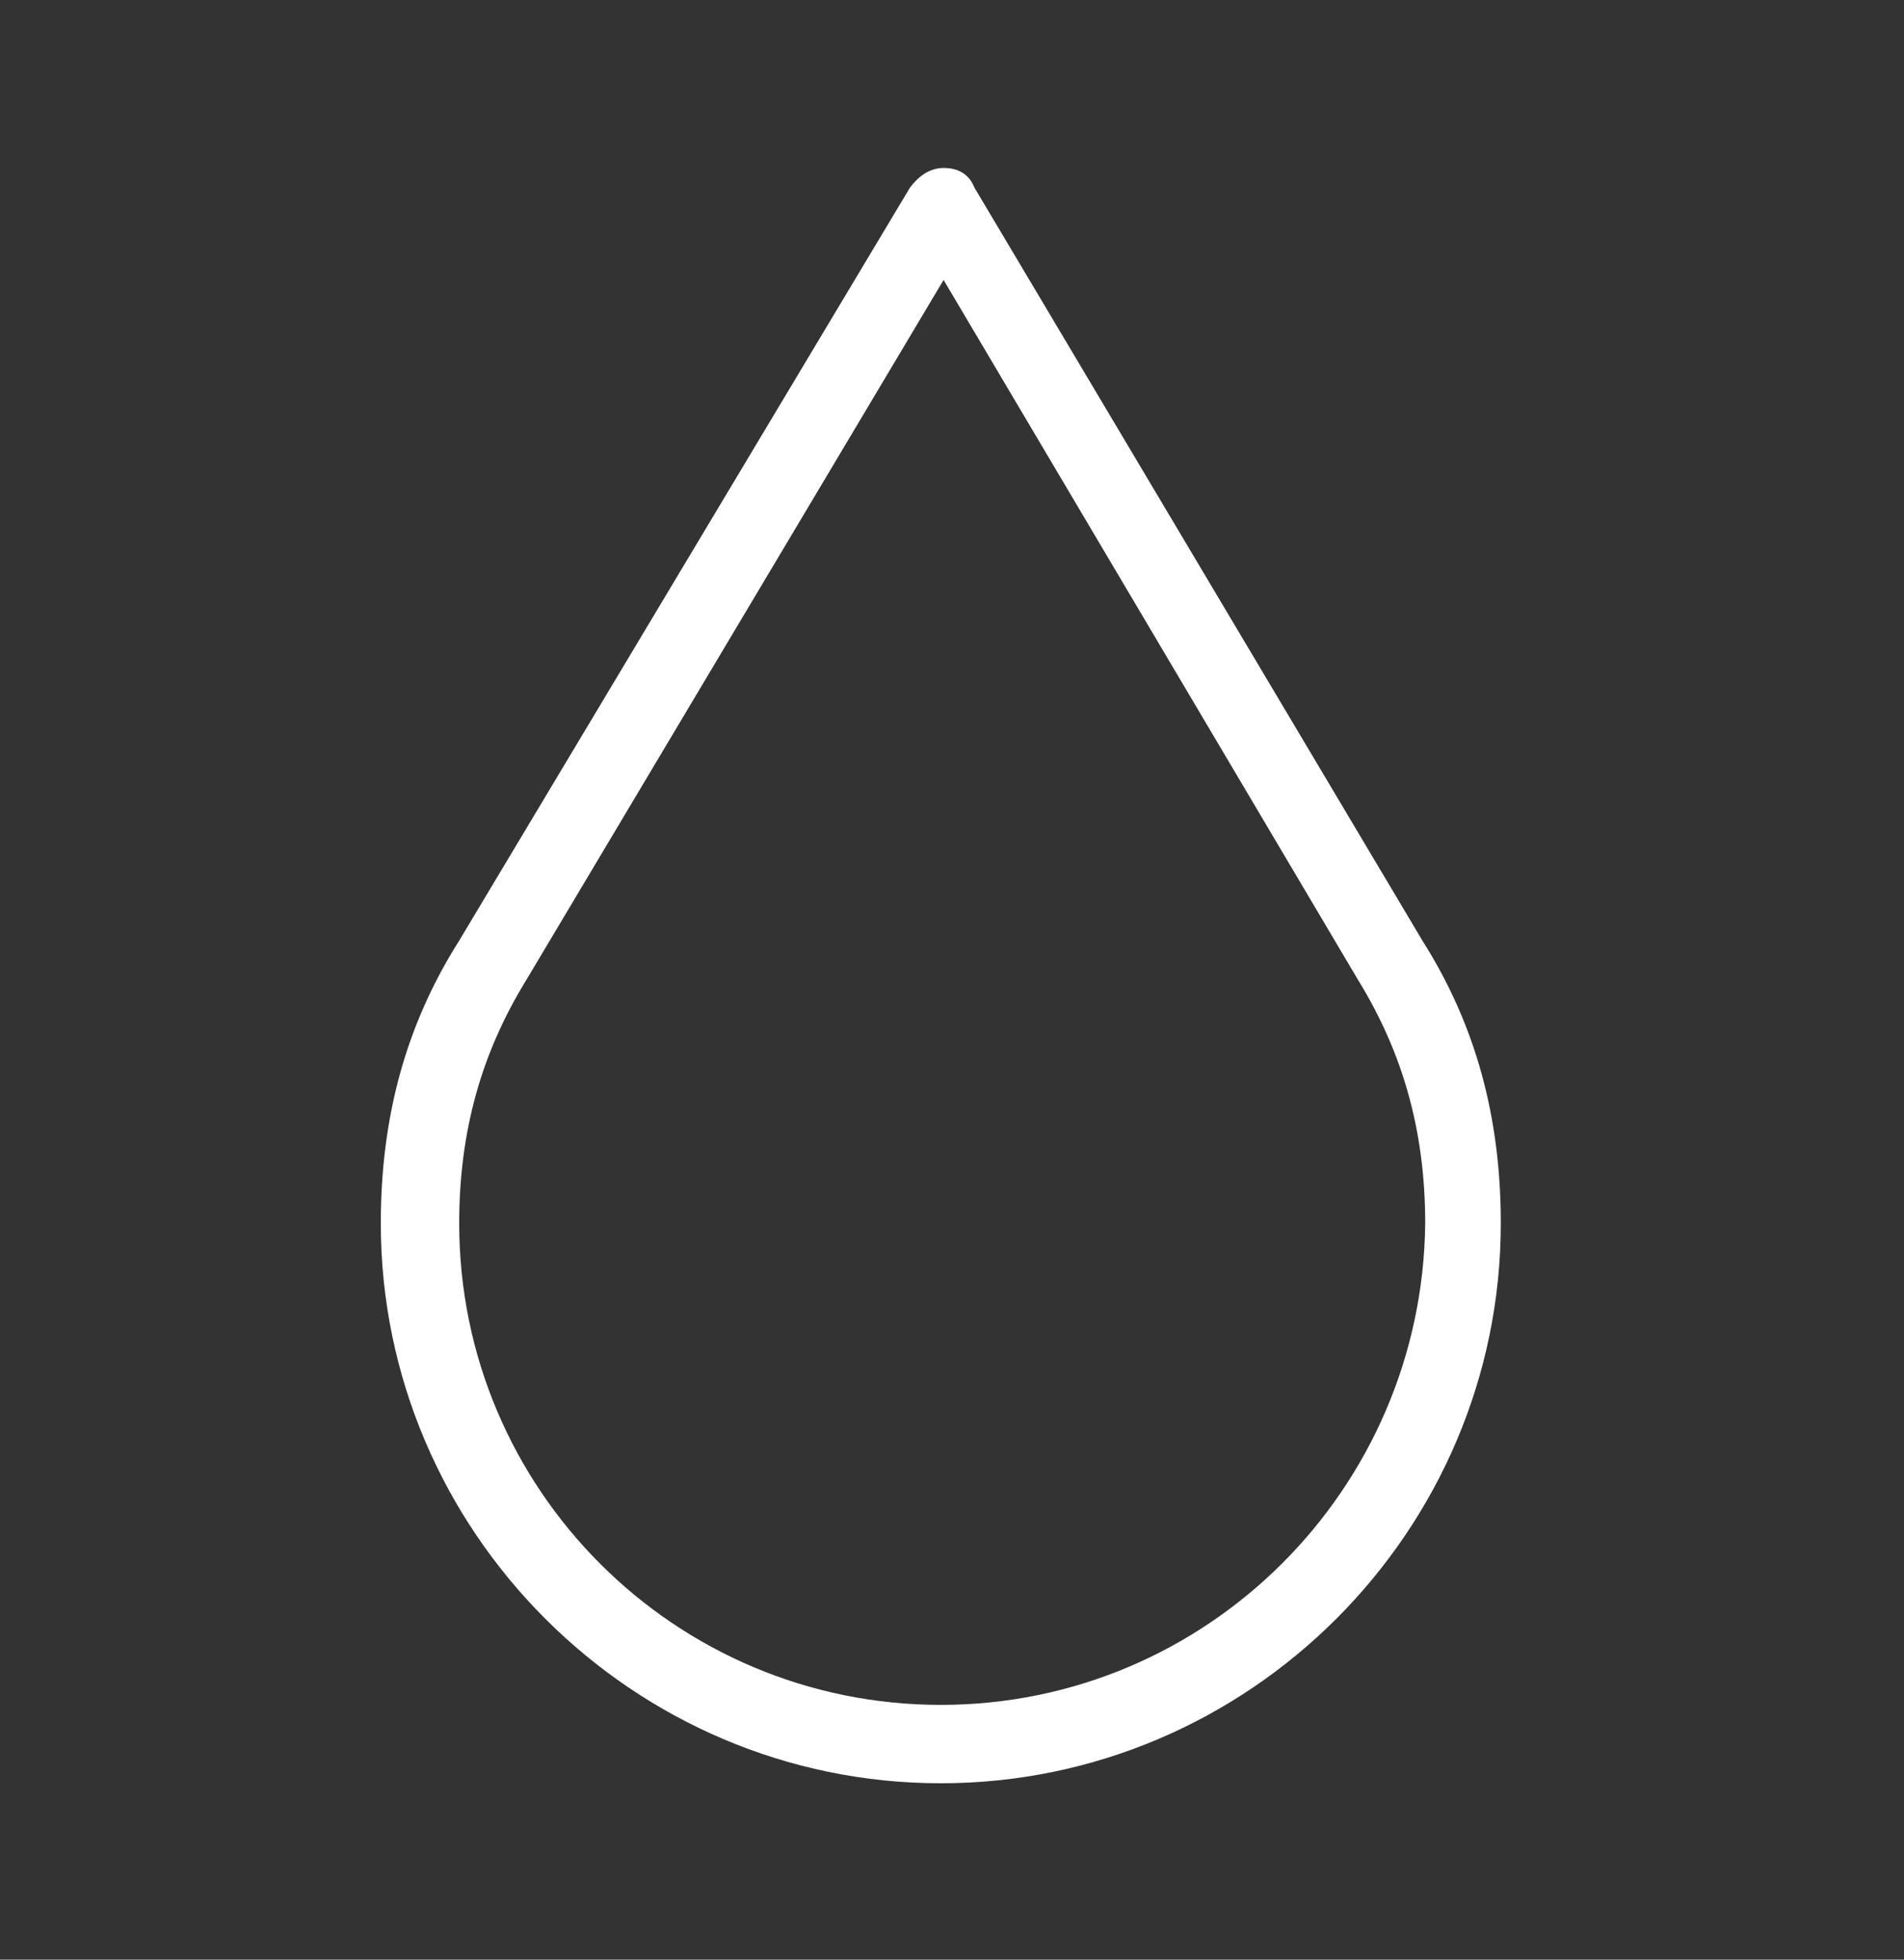 <?xml version="1.0" encoding="utf-8"?>
<!-- Generator: Adobe Illustrator 24.0.1, SVG Export Plug-In . SVG Version: 6.00 Build 0)  -->
<svg version="1.1" id="Layer_1" xmlns="http://www.w3.org/2000/svg" xmlns:xlink="http://www.w3.org/1999/xlink" x="0px" y="0px"
	 viewBox="0 0 68 70" style="enable-background:new 0 0 68 70;" xml:space="preserve">
<rect x="0" y="0" width="68" height="70" fill="#333333" stroke="none"/>
<style type="text/css">
	.st0{fill:#FFFFFF;}
</style>
<path class="st0" d="M50.8,33.6l-16-26.9C34.6,6.2,34.2,6,33.7,6h0c-0.5,0-0.9,0.3-1.2,0.7L16.4,33.6c-1.9,3-2.8,6.3-2.8,10.1
	c0,11,9,20,20,20c11,0,20-9,20-20C53.6,39.9,52.7,36.6,50.8,33.6z M33.6,60.9c-9.5,0-17.2-7.7-17.2-17.2c0-3.3,0.8-6.1,2.4-8.7
	c0,0,0,0,0,0l14.9-25L48.5,35c0,0,0,0,0,0c1.6,2.6,2.4,5.4,2.4,8.7C50.8,53.2,43.1,60.9,33.6,60.9z"/>
</svg>
